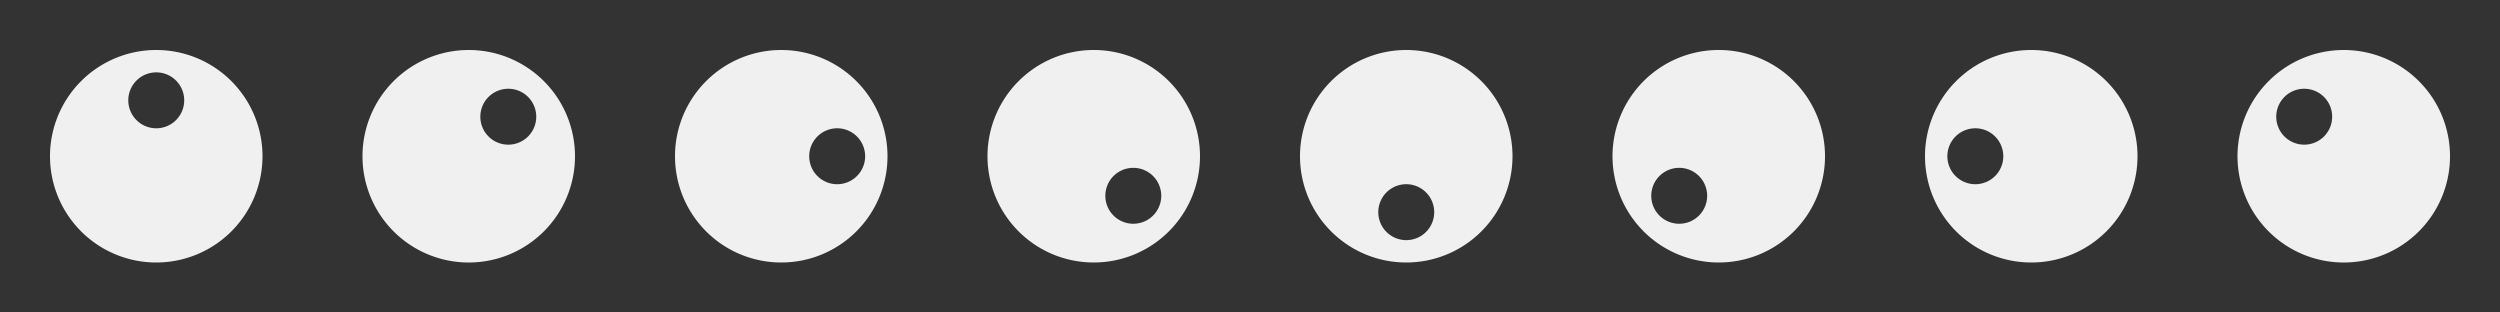 <?xml version="1.0" encoding="UTF-8" standalone="no"?>
<!-- Created with Inkscape (http://www.inkscape.org/) -->

<svg
   xmlns:dc="http://purl.org/dc/elements/1.1/"
   xmlns:cc="http://creativecommons.org/ns#"
   xmlns:rdf="http://www.w3.org/1999/02/22-rdf-syntax-ns#"
   xmlns:svg="http://www.w3.org/2000/svg"
   xmlns="http://www.w3.org/2000/svg"
   xmlns:xlink="http://www.w3.org/1999/xlink"
   xmlns:sodipodi="http://sodipodi.sourceforge.net/DTD/sodipodi-0.dtd"
   xmlns:inkscape="http://www.inkscape.org/namespaces/inkscape"
   width="200"
   height="25"
   id="svg2"
   sodipodi:version="0.32"
   inkscape:version="0.92.2 (5c3e80d, 2017-08-06)"
   version="1.0"
   sodipodi:docname="ShuttleIcons.svg"
   inkscape:output_extension="org.inkscape.output.svg.inkscape"
   inkscape:export-filename="Shuttle7Icon.png"
   inkscape:export-xdpi="96"
   inkscape:export-ydpi="96">
  <rect width="100%" height="100%" fill="#333333" stroke="none"/>
  <defs
     id="defs4">
    <linearGradient
       inkscape:collect="always"
       id="linearGradient3640">
      <stop
         style="stop-color:#dcdcdc;stop-opacity:1;"
         offset="0"
         id="stop3642" />
      <stop
         style="stop-color:#dcdcdc;stop-opacity:0;"
         offset="1"
         id="stop3644" />
    </linearGradient>
    <linearGradient
       id="linearGradient4535">
      <stop
         style="stop-color:#ffecb9;stop-opacity:1;"
         offset="0"
         id="stop4537" />
      <stop
         style="stop-color:#f0af00;stop-opacity:1;"
         offset="1"
         id="stop4539" />
    </linearGradient>
    <linearGradient
       id="linearGradient3924">
      <stop
         style="stop-color:#f0f0f0;stop-opacity:1;"
         offset="0"
         id="stop3926" />
      <stop
         style="stop-color:#d2d2d2;stop-opacity:1;"
         offset="1"
         id="stop3928" />
    </linearGradient>
    <inkscape:perspective
       sodipodi:type="inkscape:persp3d"
       inkscape:vp_x="0 : 526.18109 : 1"
       inkscape:vp_y="0 : 1000 : 0"
       inkscape:vp_z="744.09448 : 526.18109 : 1"
       inkscape:persp3d-origin="372.04724 : 350.78739 : 1"
       id="perspective10" />
    <linearGradient
       inkscape:collect="always"
       xlink:href="#linearGradient4535"
       id="linearGradient4541"
       x1="16.037"
       y1="6.957"
       x2="16.012"
       y2="16.841"
       gradientUnits="userSpaceOnUse"
       gradientTransform="translate(-0.951)" />
    <inkscape:perspective
       id="perspective3610"
       inkscape:persp3d-origin="0.5 : 0.33333333 : 1"
       inkscape:vp_z="1 : 0.5 : 1"
       inkscape:vp_y="0 : 1000 : 0"
       inkscape:vp_x="0 : 0.5 : 1"
       sodipodi:type="inkscape:persp3d" />
    <linearGradient
       inkscape:collect="always"
       xlink:href="#linearGradient3640"
       id="linearGradient3646"
       x1="2"
       y1="12.5"
       x2="23"
       y2="12.5"
       gradientUnits="userSpaceOnUse" />
    <inkscape:perspective
       id="perspective3656"
       inkscape:persp3d-origin="0.5 : 0.33333333 : 1"
       inkscape:vp_z="1 : 0.5 : 1"
       inkscape:vp_y="0 : 1000 : 0"
       inkscape:vp_x="0 : 0.5 : 1"
       sodipodi:type="inkscape:persp3d" />
    <inkscape:perspective
       id="perspective3714"
       inkscape:persp3d-origin="0.5 : 0.33333333 : 1"
       inkscape:vp_z="1 : 0.5 : 1"
       inkscape:vp_y="0 : 1000 : 0"
       inkscape:vp_x="0 : 0.5 : 1"
       sodipodi:type="inkscape:persp3d" />
    <linearGradient
       inkscape:collect="always"
       xlink:href="#linearGradient3640"
       id="linearGradient3742"
       gradientUnits="userSpaceOnUse"
       x1="2"
       y1="12.5"
       x2="23"
       y2="12.5"
       gradientTransform="matrix(0.8,0,0,0.8,2.5,-0.5)" />
    <linearGradient
       inkscape:collect="always"
       xlink:href="#linearGradient3640"
       id="linearGradient3774"
       gradientUnits="userSpaceOnUse"
       gradientTransform="matrix(0.6,0,0,0.6,5,2)"
       x1="2"
       y1="12.5"
       x2="23"
       y2="12.5" />
    <inkscape:perspective
       id="perspective3768"
       inkscape:persp3d-origin="0.5 : 0.33333333 : 1"
       inkscape:vp_z="1 : 0.5 : 1"
       inkscape:vp_y="0 : 1000 : 0"
       inkscape:vp_x="0 : 0.5 : 1"
       sodipodi:type="inkscape:persp3d" />
  </defs>
  <sodipodi:namedview
     id="base"
     pagecolor="#ffffff"
     bordercolor="#666666"
     borderopacity="1.0"
     gridtolerance="10000"
     guidetolerance="10"
     objecttolerance="10"
     inkscape:pageopacity="0.0"
     inkscape:pageshadow="2"
     inkscape:zoom="4.794184"
     inkscape:cx="70.745849"
     inkscape:cy="11.910029"
     inkscape:document-units="px"
     inkscape:current-layer="Shuttle7Icon"
     showgrid="true"
     inkscape:window-width="1920"
     inkscape:window-height="1101"
     inkscape:window-x="0"
     inkscape:window-y="28"
     inkscape:snap-nodes="true"
     inkscape:snap-bbox="true"
     inkscape:window-maximized="1"
     inkscape:bbox-nodes="true">
    <inkscape:grid
       type="xygrid"
       id="grid2383"
       visible="true"
       enabled="true"
       empspacing="5"
       snapvisiblegridlinesonly="true" />
  </sodipodi:namedview>
  <g
     inkscape:label="Layer 1"
     inkscape:groupmode="layer"
     id="layer1"
     transform="translate(0,3)">
    <g
       id="Shuttle0Icon"
       inkscape:label="#g836">
      <rect
         y="-3"
         x="0"
         height="25"
         width="25"
         id="rect832"
         style="color:#000000;clip-rule:nonzero;display:inline;overflow:visible;visibility:visible;opacity:1;isolation:auto;mix-blend-mode:normal;color-interpolation:sRGB;color-interpolation-filters:linearRGB;solid-color:#000000;solid-opacity:1;fill:#000000;fill-opacity:0;fill-rule:nonzero;stroke:none;stroke-width:26.517;stroke-linecap:square;stroke-linejoin:miter;stroke-miterlimit:4;stroke-dasharray:none;stroke-dashoffset:0;stroke-opacity:1;color-rendering:auto;image-rendering:auto;shape-rendering:auto;text-rendering:auto;enable-background:accumulate" />
      <path
         inkscape:connector-curvature="0"
         id="path1177"
         d="M 12.5,1 A 8.5,8.5 0 0 0 4,9.5 8.5,8.5 0 0 0 12.5,18 8.5,8.5 0 0 0 21,9.5 8.5,8.5 0 0 0 12.5,1 Z m 0,1.789 A 2.237,2.237 0 0 1 14.737,5.026 2.237,2.237 0 0 1 12.5,7.263 2.237,2.237 0 0 1 10.263,5.026 2.237,2.237 0 0 1 12.5,2.789 Z"
         style="opacity:1;vector-effect:none;fill:#f0f0f0;fill-opacity:1;fill-rule:nonzero;stroke:none;stroke-width:1.062;stroke-linecap:square;stroke-linejoin:miter;stroke-miterlimit:4;stroke-dasharray:none;stroke-dashoffset:0;stroke-opacity:1" />
    </g>
    <g
       inkscape:label="#g836"
       id="Shuttle1Icon"
       transform="translate(25)">
      <rect
         style="color:#000000;clip-rule:nonzero;display:inline;overflow:visible;visibility:visible;opacity:1;isolation:auto;mix-blend-mode:normal;color-interpolation:sRGB;color-interpolation-filters:linearRGB;solid-color:#000000;solid-opacity:1;fill:#000000;fill-opacity:0;fill-rule:nonzero;stroke:none;stroke-width:26.517;stroke-linecap:square;stroke-linejoin:miter;stroke-miterlimit:4;stroke-dasharray:none;stroke-dashoffset:0;stroke-opacity:1;color-rendering:auto;image-rendering:auto;shape-rendering:auto;text-rendering:auto;enable-background:accumulate"
         id="rect838"
         width="25"
         height="25"
         x="0"
         y="-3" />
      <path
         style="opacity:1;vector-effect:none;fill:#f0f0f0;fill-opacity:1;fill-rule:nonzero;stroke:none;stroke-width:1.062;stroke-linecap:square;stroke-linejoin:miter;stroke-miterlimit:4;stroke-dasharray:none;stroke-dashoffset:0;stroke-opacity:1"
         d="m 18.51,3.49 a 8.5,8.5 0 0 0 -12.021,0 8.5,8.5 0 0 0 0,12.021 8.5,8.5 0 0 0 12.021,0 8.5,8.5 0 0 0 0,-12.021 z m -1.265,1.265 a 2.237,2.237 0 0 1 0,3.163 2.237,2.237 0 0 1 -3.163,0 2.237,2.237 0 0 1 0,-3.163 2.237,2.237 0 0 1 3.163,-1e-7 z"
         id="path840"
         inkscape:connector-curvature="0" />
    </g>
    <g
       transform="translate(50)"
       id="Shuttle2Icon"
       inkscape:label="#g836">
      <rect
         y="-3"
         x="0"
         height="25"
         width="25"
         id="rect844"
         style="color:#000000;clip-rule:nonzero;display:inline;overflow:visible;visibility:visible;opacity:1;isolation:auto;mix-blend-mode:normal;color-interpolation:sRGB;color-interpolation-filters:linearRGB;solid-color:#000000;solid-opacity:1;fill:#000000;fill-opacity:0;fill-rule:nonzero;stroke:none;stroke-width:26.517;stroke-linecap:square;stroke-linejoin:miter;stroke-miterlimit:4;stroke-dasharray:none;stroke-dashoffset:0;stroke-opacity:1;color-rendering:auto;image-rendering:auto;shape-rendering:auto;text-rendering:auto;enable-background:accumulate" />
      <path
         inkscape:connector-curvature="0"
         id="path846"
         d="M 21,9.5 A 8.5,8.5 0 0 0 12.5,1 8.5,8.5 0 0 0 4,9.5 8.5,8.5 0 0 0 12.5,18 8.5,8.5 0 0 0 21,9.5 Z m -1.789,0 A 2.237,2.237 0 0 1 16.974,11.737 2.237,2.237 0 0 1 14.737,9.5 2.237,2.237 0 0 1 16.974,7.263 2.237,2.237 0 0 1 19.211,9.5 Z"
         style="opacity:1;vector-effect:none;fill:#f0f0f0;fill-opacity:1;fill-rule:nonzero;stroke:none;stroke-width:1.062;stroke-linecap:square;stroke-linejoin:miter;stroke-miterlimit:4;stroke-dasharray:none;stroke-dashoffset:0;stroke-opacity:1" />
    </g>
    <g
       inkscape:label="#g836"
       id="Shuttle3Icon"
       transform="translate(75)">
      <rect
         style="color:#000000;clip-rule:nonzero;display:inline;overflow:visible;visibility:visible;opacity:1;isolation:auto;mix-blend-mode:normal;color-interpolation:sRGB;color-interpolation-filters:linearRGB;solid-color:#000000;solid-opacity:1;fill:#000000;fill-opacity:0;fill-rule:nonzero;stroke:none;stroke-width:26.517;stroke-linecap:square;stroke-linejoin:miter;stroke-miterlimit:4;stroke-dasharray:none;stroke-dashoffset:0;stroke-opacity:1;color-rendering:auto;image-rendering:auto;shape-rendering:auto;text-rendering:auto;enable-background:accumulate"
         id="rect850"
         width="25"
         height="25"
         x="0"
         y="-3" />
      <path
         style="opacity:1;vector-effect:none;fill:#f0f0f0;fill-opacity:1;fill-rule:nonzero;stroke:none;stroke-width:1.062;stroke-linecap:square;stroke-linejoin:miter;stroke-miterlimit:4;stroke-dasharray:none;stroke-dashoffset:0;stroke-opacity:1"
         d="m 18.51,15.51 a 8.5,8.5 0 0 0 0,-12.021 8.5,8.5 0 0 0 -12.021,0 8.5,8.5 0 0 0 0,12.021 8.5,8.5 0 0 0 12.021,0 z m -1.265,-1.265 a 2.237,2.237 0 0 1 -3.163,0 2.237,2.237 0 0 1 0,-3.163 2.237,2.237 0 0 1 3.163,0 2.237,2.237 0 0 1 0,3.163 z"
         id="path852"
         inkscape:connector-curvature="0" />
    </g>
    <g
       transform="translate(100)"
       id="Shuttle4Icon"
       inkscape:label="#g836">
      <rect
         y="-3"
         x="0"
         height="25"
         width="25"
         id="rect856"
         style="color:#000000;clip-rule:nonzero;display:inline;overflow:visible;visibility:visible;opacity:1;isolation:auto;mix-blend-mode:normal;color-interpolation:sRGB;color-interpolation-filters:linearRGB;solid-color:#000000;solid-opacity:1;fill:#000000;fill-opacity:0;fill-rule:nonzero;stroke:none;stroke-width:26.517;stroke-linecap:square;stroke-linejoin:miter;stroke-miterlimit:4;stroke-dasharray:none;stroke-dashoffset:0;stroke-opacity:1;color-rendering:auto;image-rendering:auto;shape-rendering:auto;text-rendering:auto;enable-background:accumulate" />
      <path
         inkscape:connector-curvature="0"
         id="path858"
         d="M 12.5,18 A 8.5,8.5 0 0 0 21,9.5 8.5,8.5 0 0 0 12.5,1 8.5,8.5 0 0 0 4,9.5 8.5,8.5 0 0 0 12.5,18 Z m 0,-1.789 A 2.237,2.237 0 0 1 10.263,13.974 2.237,2.237 0 0 1 12.5,11.737 2.237,2.237 0 0 1 14.737,13.974 2.237,2.237 0 0 1 12.5,16.211 Z"
         style="opacity:1;vector-effect:none;fill:#f0f0f0;fill-opacity:1;fill-rule:nonzero;stroke:none;stroke-width:1.062;stroke-linecap:square;stroke-linejoin:miter;stroke-miterlimit:4;stroke-dasharray:none;stroke-dashoffset:0;stroke-opacity:1" />
    </g>
    <g
       inkscape:label="#g836"
       id="Shuttle5Icon"
       transform="translate(125)">
      <rect
         style="color:#000000;clip-rule:nonzero;display:inline;overflow:visible;visibility:visible;opacity:1;isolation:auto;mix-blend-mode:normal;color-interpolation:sRGB;color-interpolation-filters:linearRGB;solid-color:#000000;solid-opacity:1;fill:#000000;fill-opacity:0;fill-rule:nonzero;stroke:none;stroke-width:26.517;stroke-linecap:square;stroke-linejoin:miter;stroke-miterlimit:4;stroke-dasharray:none;stroke-dashoffset:0;stroke-opacity:1;color-rendering:auto;image-rendering:auto;shape-rendering:auto;text-rendering:auto;enable-background:accumulate"
         id="rect862"
         width="25"
         height="25"
         x="0"
         y="-3" />
      <path
         style="opacity:1;vector-effect:none;fill:#f0f0f0;fill-opacity:1;fill-rule:nonzero;stroke:none;stroke-width:1.062;stroke-linecap:square;stroke-linejoin:miter;stroke-miterlimit:4;stroke-dasharray:none;stroke-dashoffset:0;stroke-opacity:1"
         d="m 6.49,15.51 a 8.5,8.5 0 0 0 12.021,0 8.5,8.5 0 0 0 0,-12.021 8.5,8.5 0 0 0 -12.021,0 8.5,8.5 0 0 0 0,12.021 z m 1.265,-1.265 a 2.237,2.237 0 0 1 1e-7,-3.163 2.237,2.237 0 0 1 3.163,0 2.237,2.237 0 0 1 0,3.163 2.237,2.237 0 0 1 -3.163,0 z"
         id="path864"
         inkscape:connector-curvature="0" />
    </g>
    <g
       transform="translate(150)"
       id="Shuttle6Icon"
       inkscape:label="#g836">
      <rect
         y="-3"
         x="0"
         height="25"
         width="25"
         id="rect874"
         style="color:#000000;clip-rule:nonzero;display:inline;overflow:visible;visibility:visible;opacity:1;isolation:auto;mix-blend-mode:normal;color-interpolation:sRGB;color-interpolation-filters:linearRGB;solid-color:#000000;solid-opacity:1;fill:#000000;fill-opacity:0;fill-rule:nonzero;stroke:none;stroke-width:26.517;stroke-linecap:square;stroke-linejoin:miter;stroke-miterlimit:4;stroke-dasharray:none;stroke-dashoffset:0;stroke-opacity:1;color-rendering:auto;image-rendering:auto;shape-rendering:auto;text-rendering:auto;enable-background:accumulate" />
      <path
         inkscape:connector-curvature="0"
         id="path876"
         d="M 4,9.5 A 8.5,8.5 0 0 0 12.5,18 8.5,8.5 0 0 0 21,9.5 8.5,8.5 0 0 0 12.5,1 8.5,8.5 0 0 0 4,9.5 Z m 1.789,-2e-7 A 2.237,2.237 0 0 1 8.026,7.263 2.237,2.237 0 0 1 10.263,9.5 2.237,2.237 0 0 1 8.026,11.737 2.237,2.237 0 0 1 5.789,9.5 Z"
         style="opacity:1;vector-effect:none;fill:#f0f0f0;fill-opacity:1;fill-rule:nonzero;stroke:none;stroke-width:1.062;stroke-linecap:square;stroke-linejoin:miter;stroke-miterlimit:4;stroke-dasharray:none;stroke-dashoffset:0;stroke-opacity:1" />
    </g>
    <g
       inkscape:label="#g836"
       id="Shuttle7Icon"
       transform="translate(175)">
      <rect
         style="color:#000000;clip-rule:nonzero;display:inline;overflow:visible;visibility:visible;opacity:1;isolation:auto;mix-blend-mode:normal;color-interpolation:sRGB;color-interpolation-filters:linearRGB;solid-color:#000000;solid-opacity:1;fill:#000000;fill-opacity:0;fill-rule:nonzero;stroke:none;stroke-width:26.517;stroke-linecap:square;stroke-linejoin:miter;stroke-miterlimit:4;stroke-dasharray:none;stroke-dashoffset:0;stroke-opacity:1;color-rendering:auto;image-rendering:auto;shape-rendering:auto;text-rendering:auto;enable-background:accumulate"
         id="rect880"
         width="25"
         height="25"
         x="0"
         y="-3" />
      <path
         style="opacity:1;vector-effect:none;fill:#f0f0f0;fill-opacity:1;fill-rule:nonzero;stroke:none;stroke-width:1.062;stroke-linecap:square;stroke-linejoin:miter;stroke-miterlimit:4;stroke-dasharray:none;stroke-dashoffset:0;stroke-opacity:1"
         d="m 6.49,3.49 a 8.5,8.5 0 0 0 0,12.021 8.5,8.5 0 0 0 12.021,0 8.5,8.5 0 0 0 0,-12.021 8.5,8.5 0 0 0 -12.021,0 z m 1.265,1.265 a 2.237,2.237 0 0 1 3.163,1e-7 2.237,2.237 0 0 1 0,3.163 2.237,2.237 0 0 1 -3.163,0 2.237,2.237 0 0 1 -1e-7,-3.163 z"
         id="path882"
         inkscape:connector-curvature="0" />
    </g>
  </g>
</svg>
